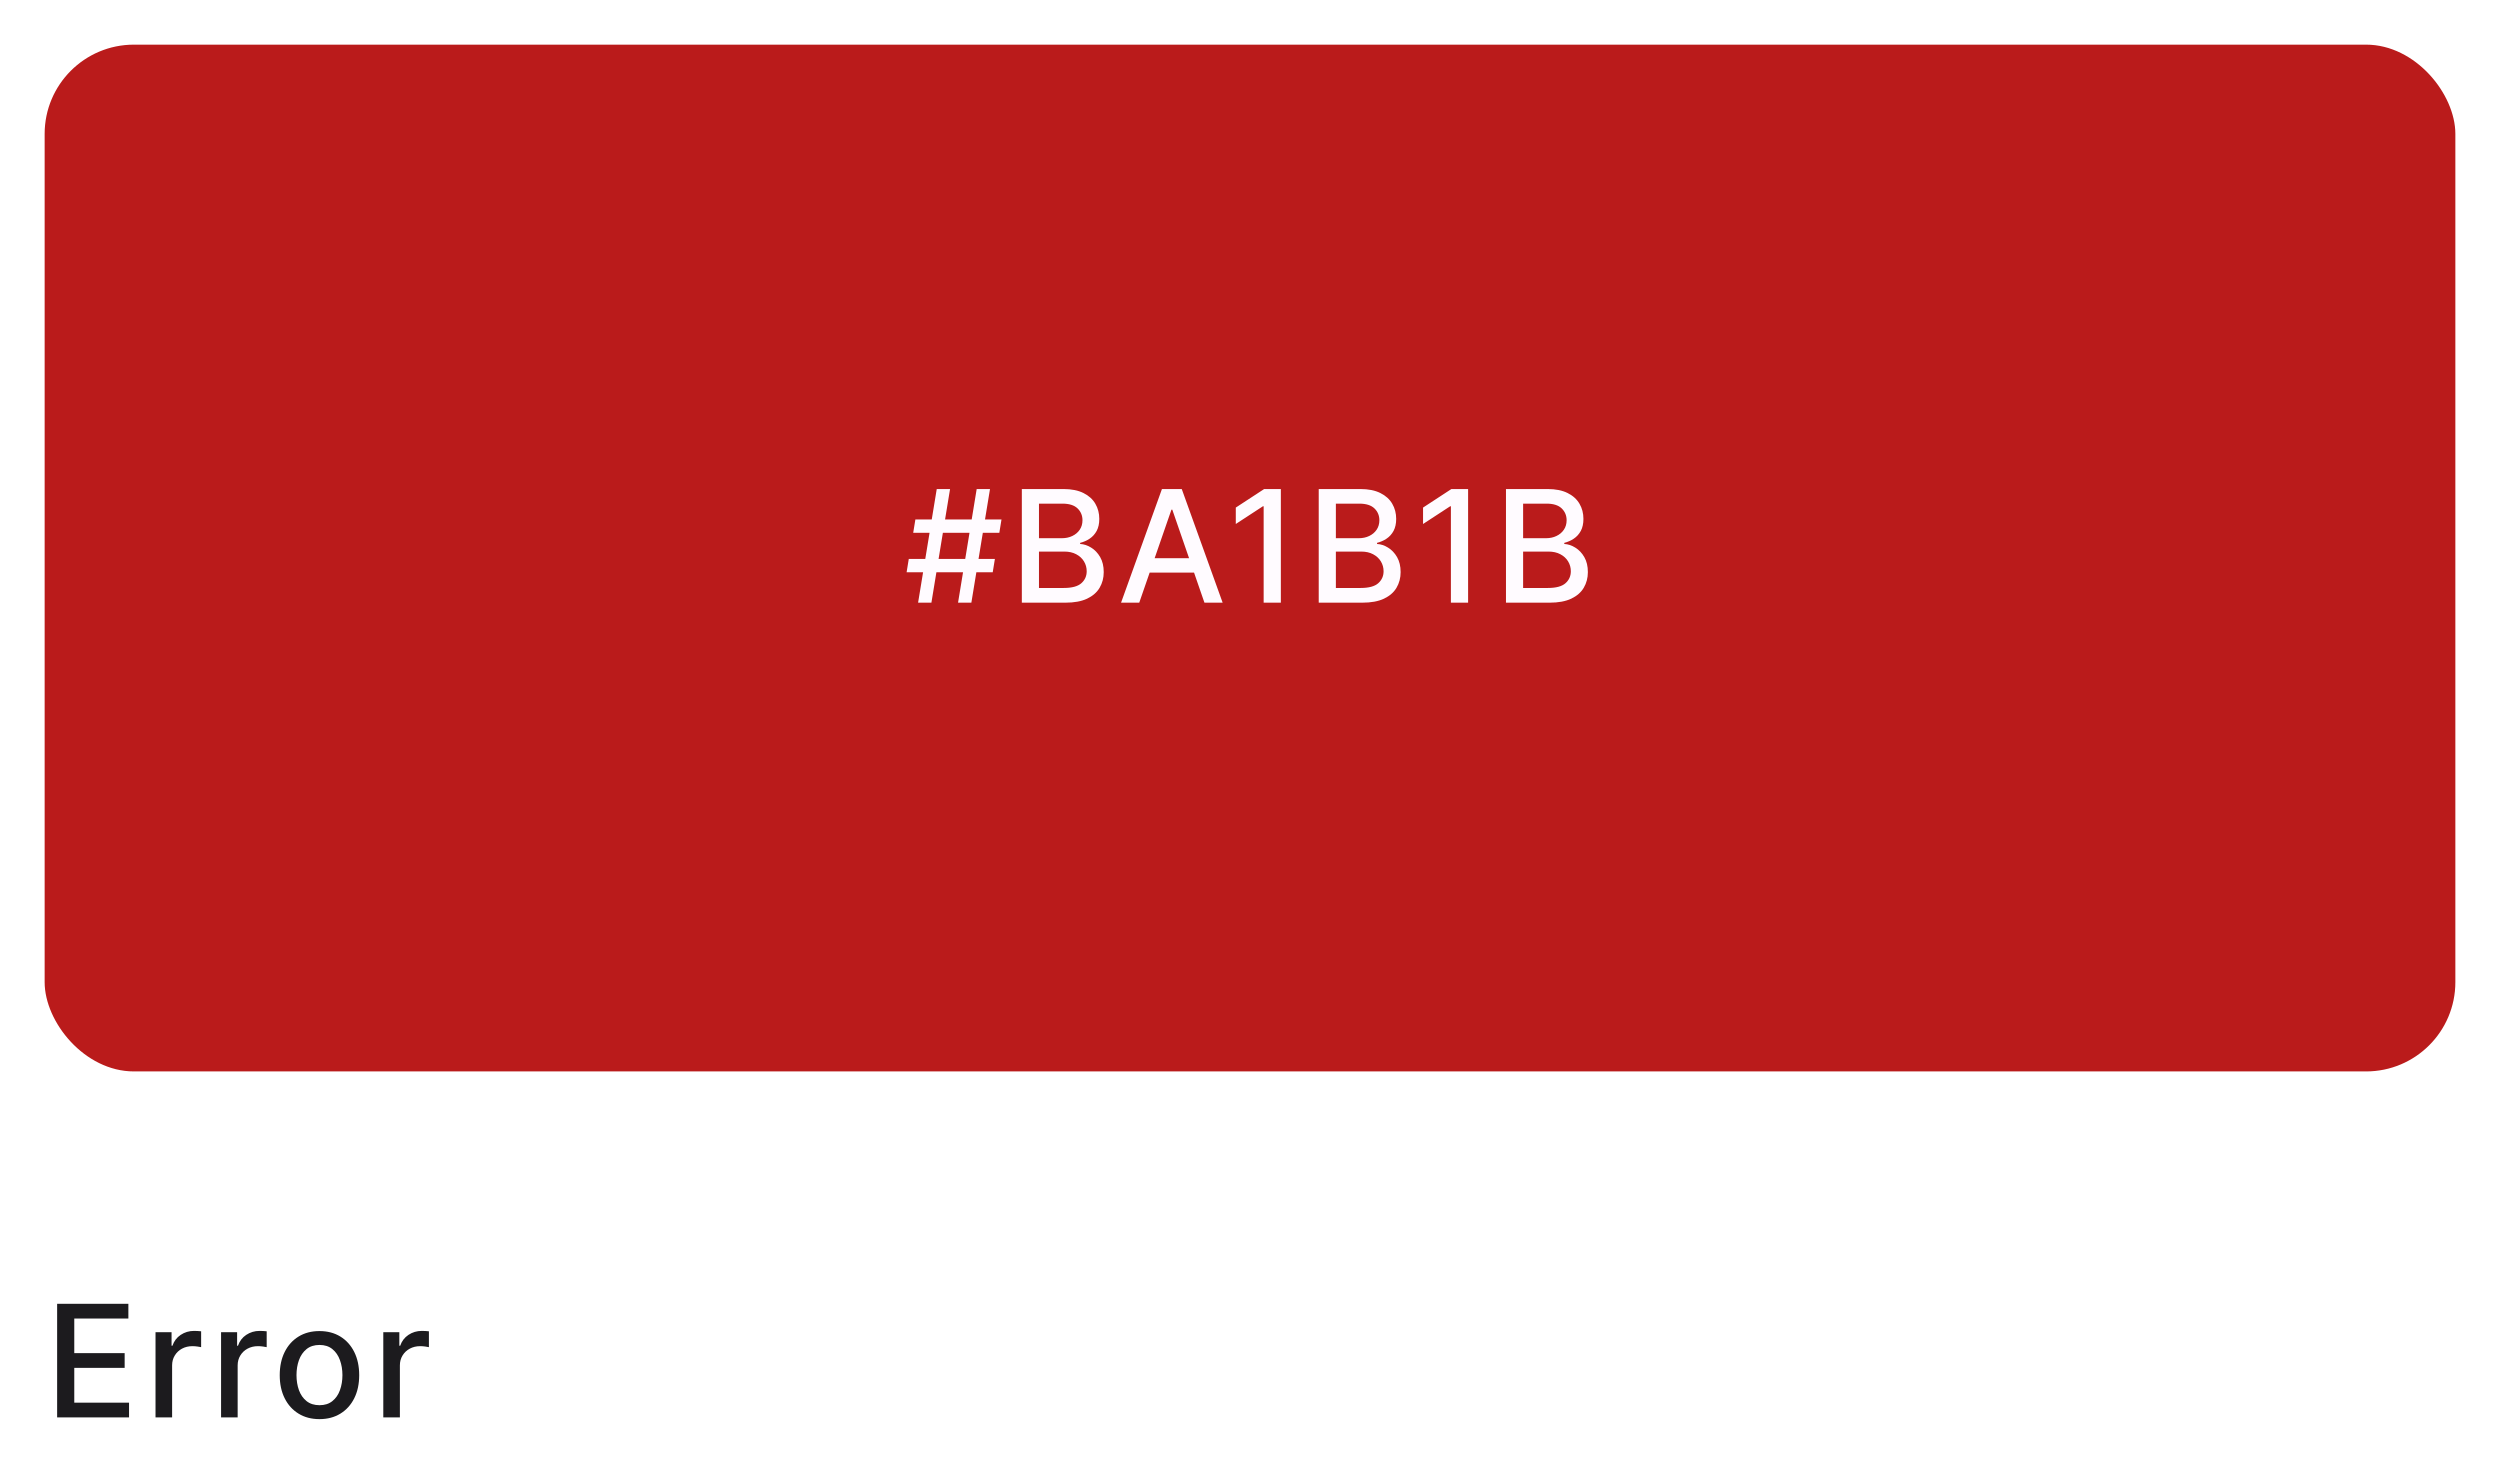 <svg width="224" height="133" viewBox="0 0 224 133" fill="none" xmlns="http://www.w3.org/2000/svg">
<g filter="url(#filter0_d_824_1620)">
<rect x="4" y="3" width="216" height="92" rx="8" fill="#BA1B1B"/>
</g>
<path d="M85.841 54L87.511 43.818H88.704L87.034 54H85.841ZM81.232 51.276L81.426 50.082H89.142L88.948 51.276H81.232ZM82.261 54L83.932 43.818H85.125L83.454 54H82.261ZM81.824 47.736L82.018 46.543H89.734L89.54 47.736H81.824ZM91.556 54V43.818H95.285C96.007 43.818 96.606 43.938 97.079 44.176C97.553 44.411 97.908 44.731 98.144 45.136C98.379 45.537 98.496 45.989 98.496 46.493C98.496 46.917 98.419 47.275 98.263 47.567C98.107 47.855 97.898 48.087 97.636 48.263C97.378 48.435 97.093 48.561 96.781 48.641V48.74C97.119 48.757 97.449 48.866 97.771 49.068C98.095 49.267 98.364 49.55 98.576 49.918C98.788 50.286 98.894 50.734 98.894 51.261C98.894 51.781 98.772 52.248 98.526 52.663C98.284 53.074 97.91 53.4 97.403 53.642C96.896 53.881 96.248 54 95.459 54H91.556ZM93.092 52.682H95.31C96.046 52.682 96.572 52.54 96.891 52.255C97.209 51.97 97.368 51.614 97.368 51.186C97.368 50.865 97.287 50.57 97.124 50.301C96.962 50.033 96.73 49.819 96.428 49.66C96.13 49.501 95.775 49.421 95.364 49.421H93.092V52.682ZM93.092 48.223H95.151C95.495 48.223 95.805 48.157 96.08 48.024C96.359 47.892 96.579 47.706 96.742 47.467C96.907 47.225 96.99 46.94 96.99 46.612C96.99 46.191 96.843 45.838 96.548 45.553C96.253 45.268 95.8 45.126 95.19 45.126H93.092V48.223ZM102.076 54H100.446L104.11 43.818H105.885L109.549 54H107.918L105.039 45.668H104.96L102.076 54ZM102.35 50.013H107.64V51.305H102.35V50.013ZM114.764 43.818V54H113.223V45.359H113.163L110.727 46.95V45.479L113.268 43.818H114.764ZM118.158 54V43.818H121.886C122.609 43.818 123.207 43.938 123.681 44.176C124.155 44.411 124.51 44.731 124.745 45.136C124.98 45.537 125.098 45.989 125.098 46.493C125.098 46.917 125.02 47.275 124.864 47.567C124.709 47.855 124.5 48.087 124.238 48.263C123.979 48.435 123.694 48.561 123.383 48.641V48.74C123.721 48.757 124.051 48.866 124.372 49.068C124.697 49.267 124.965 49.55 125.178 49.918C125.39 50.286 125.496 50.734 125.496 51.261C125.496 51.781 125.373 52.248 125.128 52.663C124.886 53.074 124.511 53.4 124.004 53.642C123.497 53.881 122.849 54 122.06 54H118.158ZM119.694 52.682H121.911C122.647 52.682 123.174 52.54 123.492 52.255C123.81 51.97 123.969 51.614 123.969 51.186C123.969 50.865 123.888 50.57 123.726 50.301C123.563 50.033 123.331 49.819 123.03 49.66C122.732 49.501 122.377 49.421 121.966 49.421H119.694V52.682ZM119.694 48.223H121.752C122.097 48.223 122.407 48.157 122.682 48.024C122.96 47.892 123.181 47.706 123.343 47.467C123.509 47.225 123.592 46.94 123.592 46.612C123.592 46.191 123.444 45.838 123.149 45.553C122.854 45.268 122.402 45.126 121.792 45.126H119.694V48.223ZM131.542 43.818V54H130V45.359H129.941L127.505 46.95V45.479L130.045 43.818H131.542ZM134.935 54V43.818H138.664C139.386 43.818 139.984 43.938 140.458 44.176C140.932 44.411 141.287 44.731 141.522 45.136C141.758 45.537 141.875 45.989 141.875 46.493C141.875 46.917 141.797 47.275 141.642 47.567C141.486 47.855 141.277 48.087 141.015 48.263C140.757 48.435 140.472 48.561 140.16 48.641V48.74C140.498 48.757 140.828 48.866 141.15 49.068C141.474 49.267 141.743 49.55 141.955 49.918C142.167 50.286 142.273 50.734 142.273 51.261C142.273 51.781 142.15 52.248 141.905 52.663C141.663 53.074 141.289 53.4 140.782 53.642C140.275 53.881 139.627 54 138.838 54H134.935ZM136.471 52.682H138.689C139.424 52.682 139.951 52.54 140.27 52.255C140.588 51.97 140.747 51.614 140.747 51.186C140.747 50.865 140.666 50.57 140.503 50.301C140.341 50.033 140.109 49.819 139.807 49.66C139.509 49.501 139.154 49.421 138.743 49.421H136.471V52.682ZM136.471 48.223H138.529C138.874 48.223 139.184 48.157 139.459 48.024C139.738 47.892 139.958 47.706 140.12 47.467C140.286 47.225 140.369 46.94 140.369 46.612C140.369 46.191 140.221 45.838 139.926 45.553C139.632 45.268 139.179 45.126 138.569 45.126H136.471V48.223Z" fill="#FFFBFF"/>
<path d="M5.119 127V116.818H11.502V118.141H6.655V121.243H11.169V122.56H6.655V125.678H11.562V127H5.119ZM13.935 127V119.364H15.372V120.577H15.451C15.59 120.166 15.836 119.843 16.187 119.607C16.542 119.369 16.943 119.249 17.39 119.249C17.483 119.249 17.592 119.253 17.718 119.259C17.848 119.266 17.949 119.274 18.021 119.284V120.706C17.962 120.689 17.856 120.671 17.703 120.651C17.551 120.628 17.398 120.616 17.246 120.616C16.895 120.616 16.581 120.691 16.306 120.84C16.035 120.986 15.819 121.19 15.66 121.452C15.501 121.71 15.421 122.005 15.421 122.337V127H13.935ZM19.808 127V119.364H21.245V120.577H21.324C21.463 120.166 21.709 119.843 22.06 119.607C22.415 119.369 22.816 119.249 23.263 119.249C23.356 119.249 23.465 119.253 23.591 119.259C23.721 119.266 23.822 119.274 23.895 119.284V120.706C23.835 120.689 23.729 120.671 23.576 120.651C23.424 120.628 23.271 120.616 23.119 120.616C22.768 120.616 22.454 120.691 22.179 120.84C21.908 120.986 21.692 121.19 21.533 121.452C21.374 121.71 21.294 122.005 21.294 122.337V127H19.808ZM28.624 127.154C27.908 127.154 27.283 126.99 26.75 126.662C26.216 126.334 25.802 125.875 25.507 125.285C25.212 124.695 25.064 124.005 25.064 123.217C25.064 122.424 25.212 121.732 25.507 121.138C25.802 120.545 26.216 120.085 26.75 119.756C27.283 119.428 27.908 119.264 28.624 119.264C29.34 119.264 29.965 119.428 30.498 119.756C31.032 120.085 31.446 120.545 31.741 121.138C32.036 121.732 32.184 122.424 32.184 123.217C32.184 124.005 32.036 124.695 31.741 125.285C31.446 125.875 31.032 126.334 30.498 126.662C29.965 126.99 29.34 127.154 28.624 127.154ZM28.629 125.906C29.093 125.906 29.478 125.784 29.782 125.538C30.087 125.293 30.313 124.967 30.459 124.559C30.608 124.151 30.682 123.702 30.682 123.212C30.682 122.724 30.608 122.277 30.459 121.869C30.313 121.458 30.087 121.129 29.782 120.88C29.478 120.631 29.093 120.507 28.629 120.507C28.162 120.507 27.774 120.631 27.466 120.88C27.161 121.129 26.934 121.458 26.785 121.869C26.639 122.277 26.566 122.724 26.566 123.212C26.566 123.702 26.639 124.151 26.785 124.559C26.934 124.967 27.161 125.293 27.466 125.538C27.774 125.784 28.162 125.906 28.629 125.906ZM34.343 127V119.364H35.78V120.577H35.859C35.999 120.166 36.244 119.843 36.595 119.607C36.95 119.369 37.351 119.249 37.798 119.249C37.891 119.249 38.001 119.253 38.126 119.259C38.256 119.266 38.357 119.274 38.43 119.284V120.706C38.37 120.689 38.264 120.671 38.111 120.651C37.959 120.628 37.807 120.616 37.654 120.616C37.303 120.616 36.99 120.691 36.715 120.84C36.443 120.986 36.227 121.19 36.068 121.452C35.909 121.71 35.83 122.005 35.83 122.337V127H34.343Z" fill="#1C1B1E"/>
<defs>
<filter id="filter0_d_824_1620" x="0" y="0" width="224" height="100" filterUnits="userSpaceOnUse" color-interpolation-filters="sRGB">
<feFlood flood-opacity="0" result="BackgroundImageFix"/>
<feColorMatrix in="SourceAlpha" type="matrix" values="0 0 0 0 0 0 0 0 0 0 0 0 0 0 0 0 0 0 127 0" result="hardAlpha"/>
<feOffset dy="1"/>
<feGaussianBlur stdDeviation="2"/>
<feComposite in2="hardAlpha" operator="out"/>
<feColorMatrix type="matrix" values="0 0 0 0 0 0 0 0 0 0 0 0 0 0 0 0 0 0 0.1 0"/>
<feBlend mode="normal" in2="BackgroundImageFix" result="effect1_dropShadow_824_1620"/>
<feBlend mode="normal" in="SourceGraphic" in2="effect1_dropShadow_824_1620" result="shape"/>
</filter>
</defs>
</svg>

